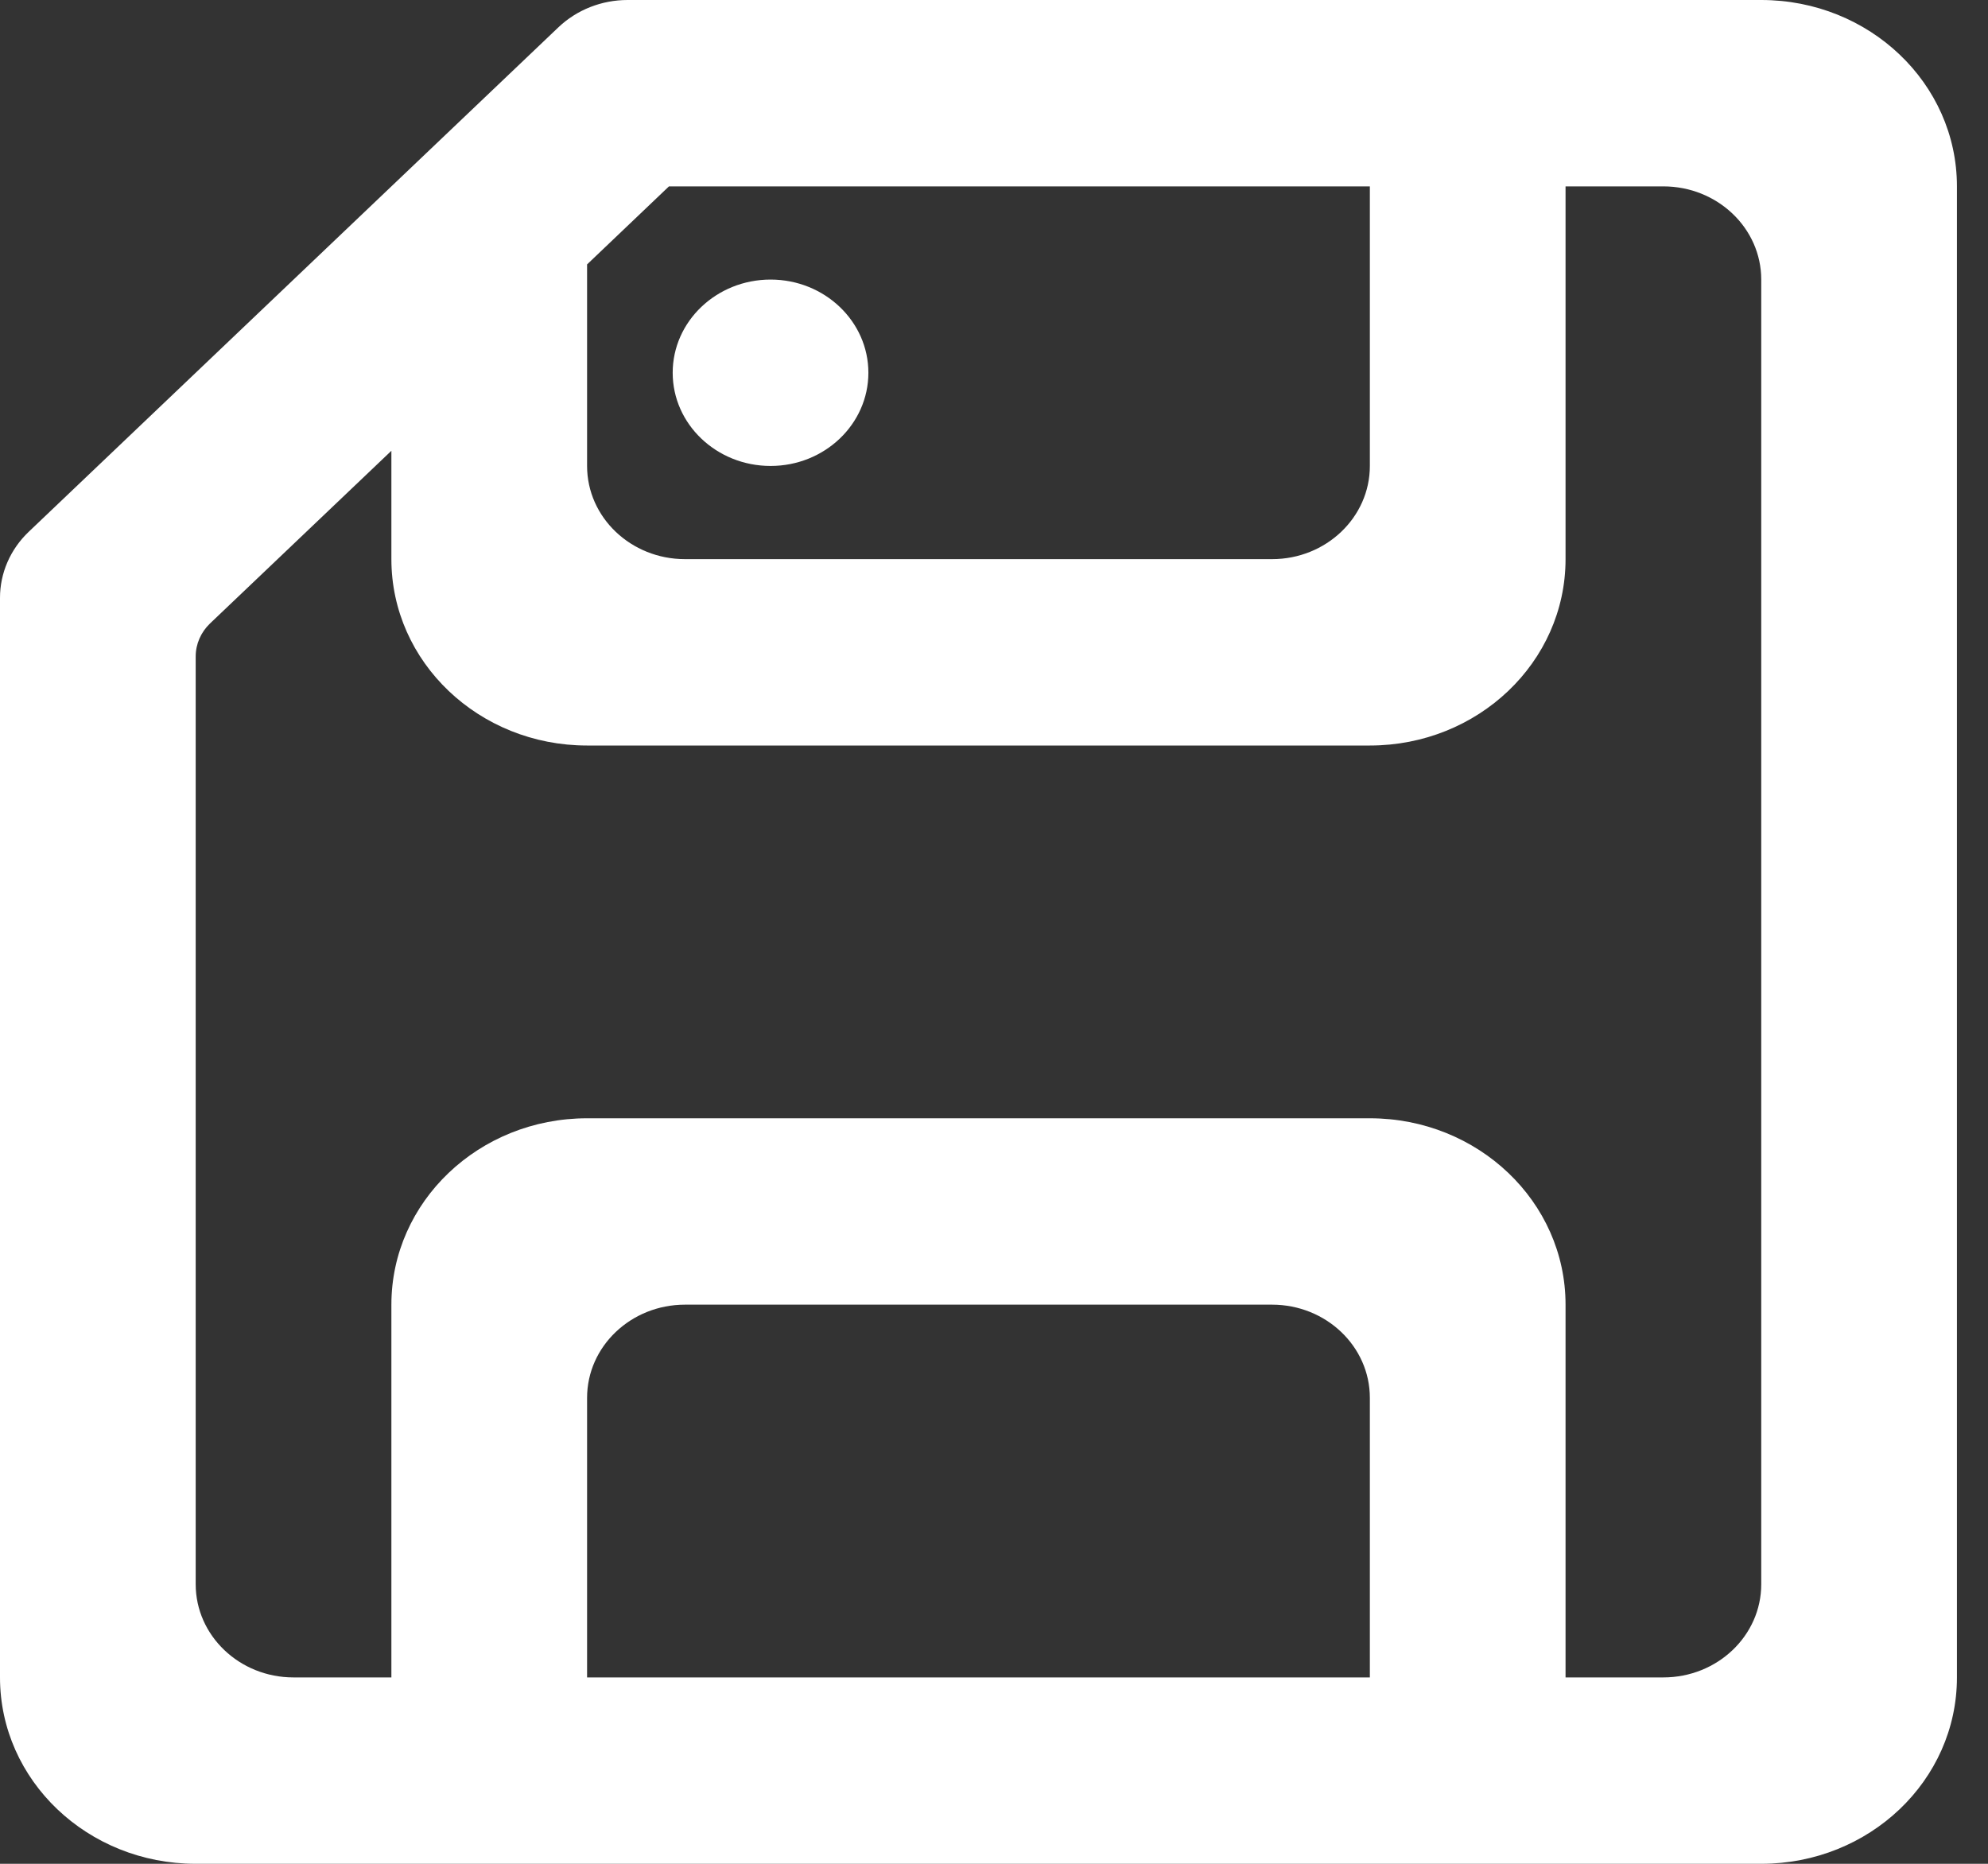 <svg xmlns="http://www.w3.org/2000/svg" width="16" height="15" viewBox="0 0 16 15" fill="none">
<rect x="0" y="0" width="16" height="15" fill="#333333" stroke="none"/>
<path fill-rule="evenodd" clip-rule="evenodd" d="M5.414 3C5.414 2.586 5.767 2.25 6.202 2.25C6.636 2.25 6.989 2.586 6.989 3C6.989 3.414 6.636 3.75 6.202 3.75C5.767 3.75 5.414 3.414 5.414 3ZM14.175 12.75C14.175 13.164 13.822 13.5 13.387 13.5H12.6V10.5C12.6 9.671 11.895 9 11.025 9H4.725C3.855 9 3.15 9.671 3.15 10.5V13.5H2.362C1.928 13.5 1.575 13.164 1.575 12.75V5.283C1.575 5.183 1.617 5.088 1.69 5.018L3.15 3.628V4.5C3.15 5.329 3.855 6 4.725 6H11.025C11.895 6 12.6 5.329 12.6 4.5V1.5H13.387C13.822 1.5 14.175 1.836 14.175 2.25V12.75ZM11.025 13.5H4.725V11.25C4.725 10.836 5.078 10.5 5.513 10.5H10.238C10.672 10.5 11.025 10.836 11.025 11.25V13.5ZM4.725 2.128L5.384 1.5H11.025V3.75C11.025 4.164 10.672 4.5 10.238 4.5H5.513C5.078 4.5 4.725 4.164 4.725 3.75V2.128ZM14.175 0H5.051C4.842 0 4.642 0.079 4.494 0.22L0.231 4.28C0.083 4.421 0 4.612 0 4.811V13.5C0 14.329 0.705 15 1.575 15H14.175C15.045 15 15.75 14.329 15.75 13.5V1.5C15.75 0.671 15.045 0 14.175 0Z" fill="white"/>
</svg>